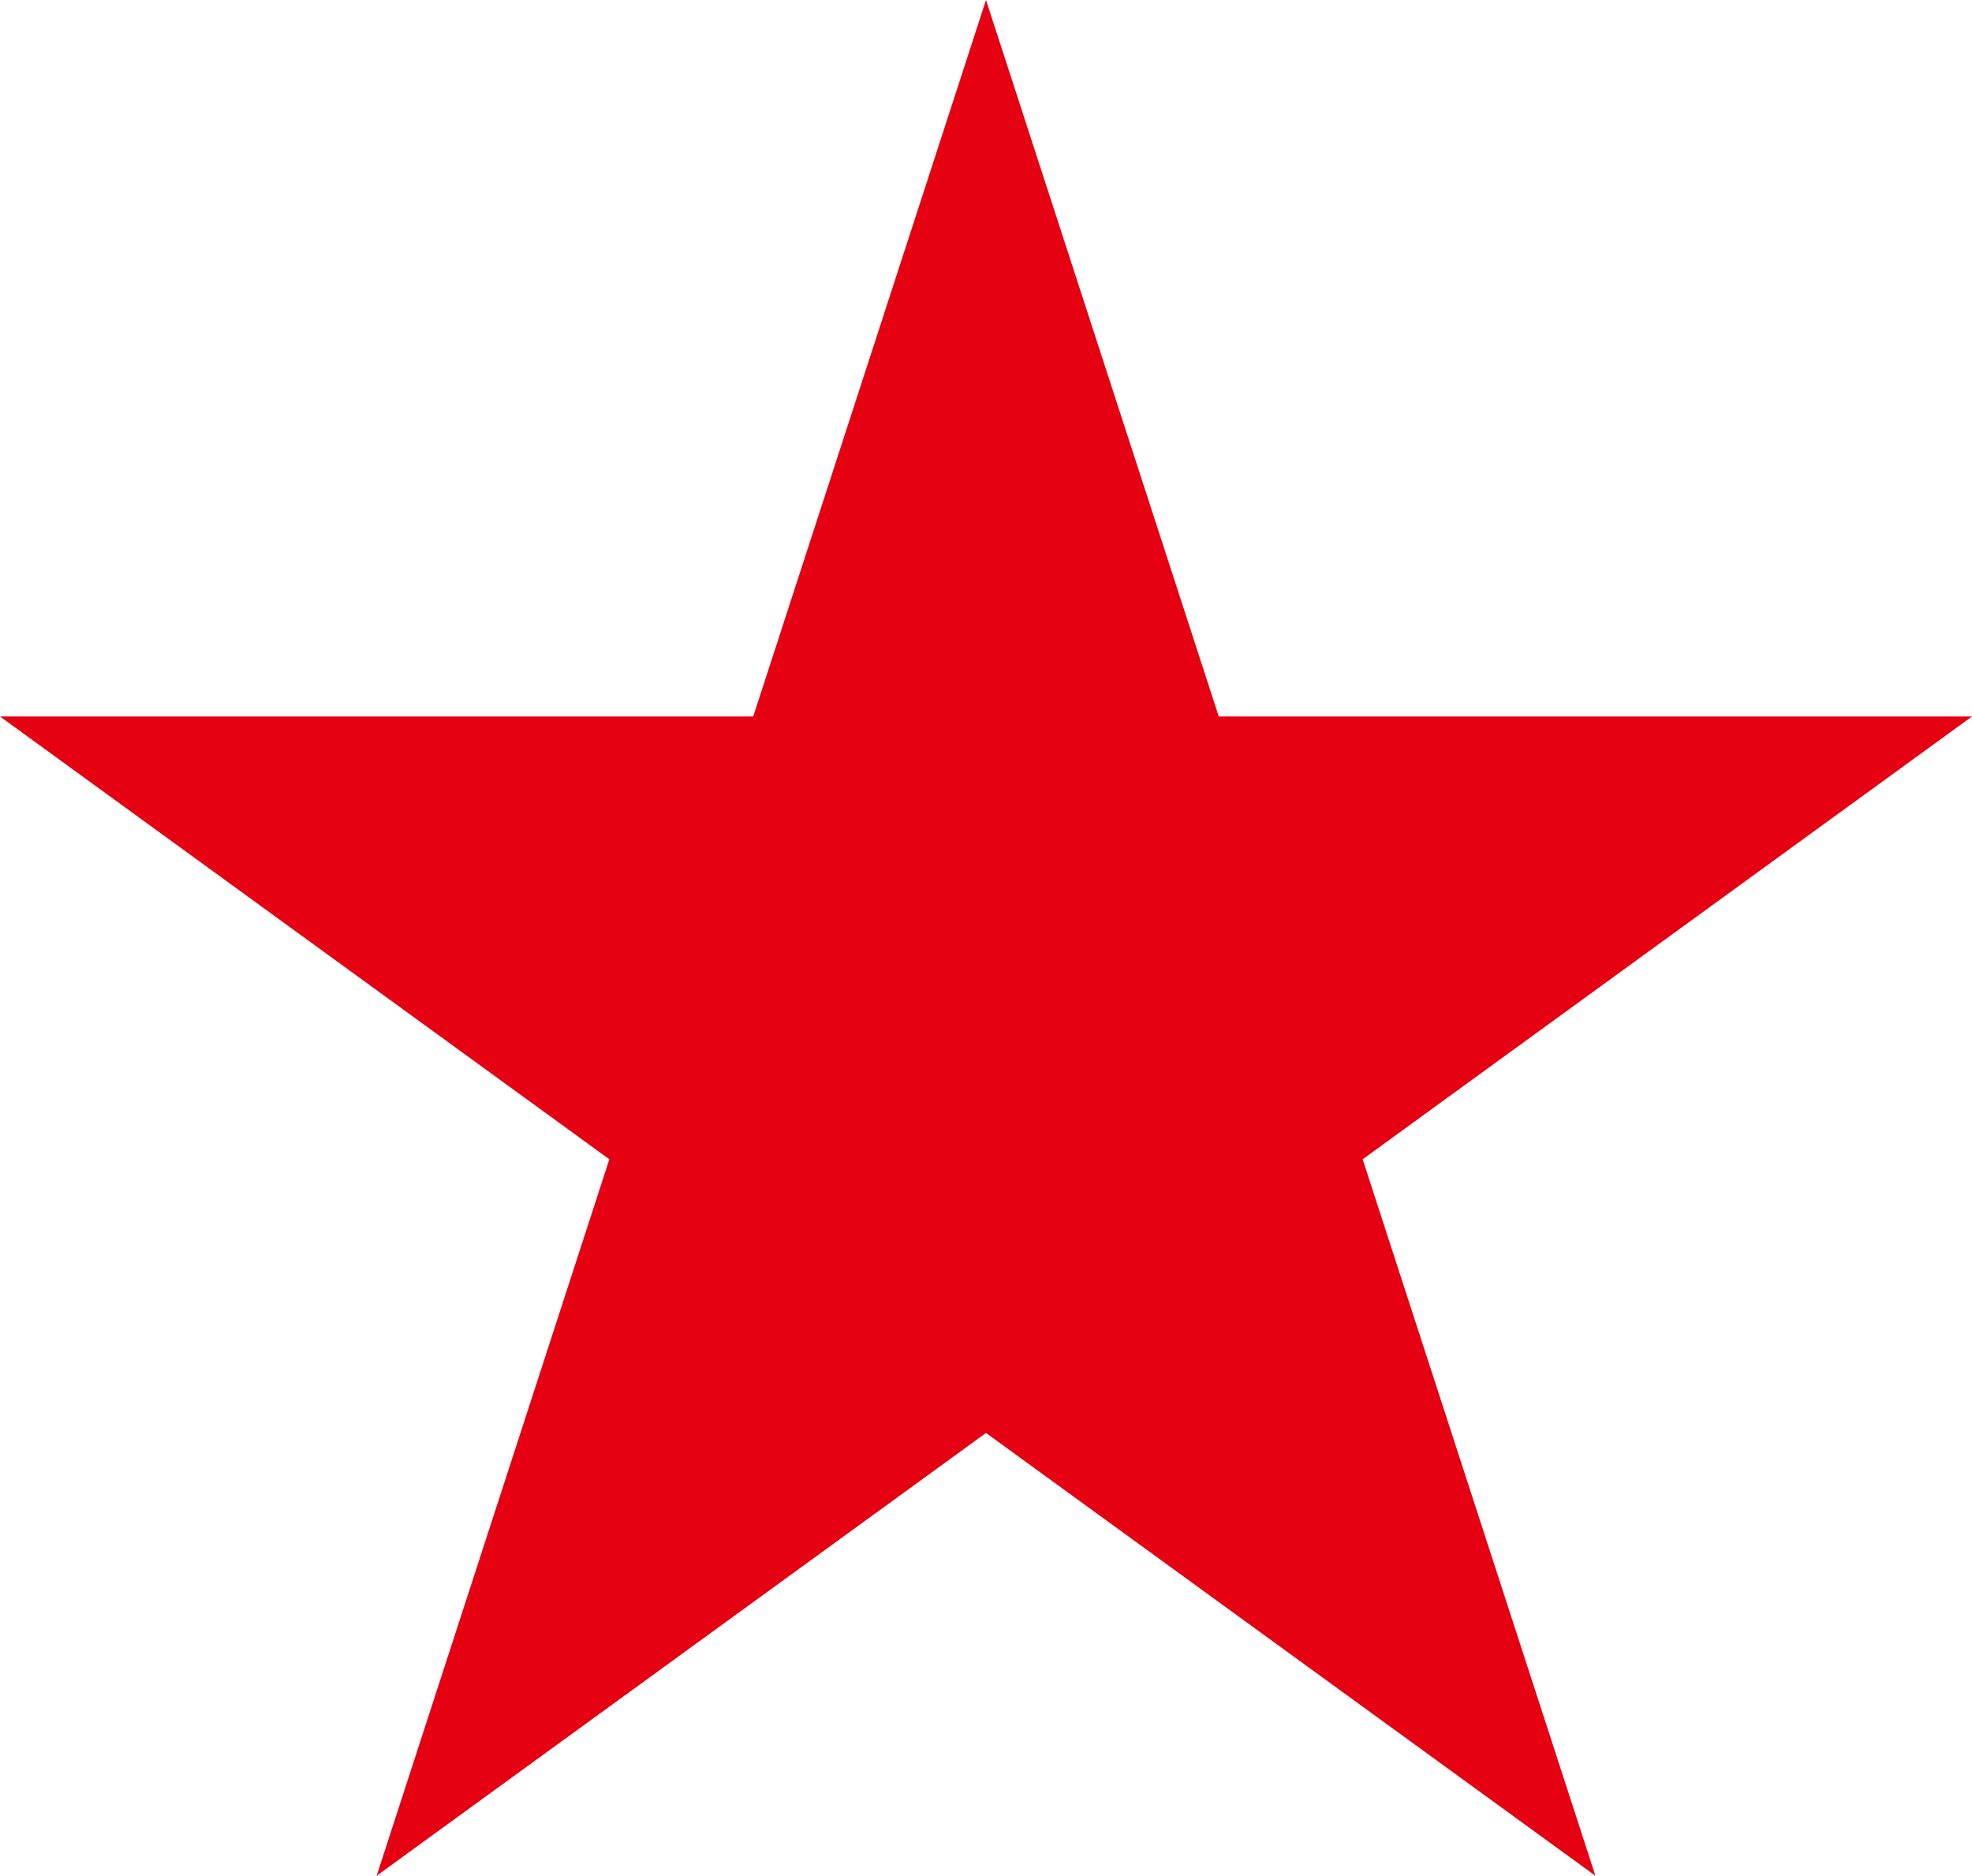 <svg xmlns="http://www.w3.org/2000/svg" width="25" height="23.776" viewBox="0 0 25 23.776">
  <path id="パス_114" data-name="パス 114" d="M12.5,0,9.549,9.082H0l7.725,5.613L4.775,23.777,12.5,18.164l7.726,5.613-2.951-9.082L25,9.082H15.451Z" transform="translate(0)" fill="#e50012"/>
</svg>
